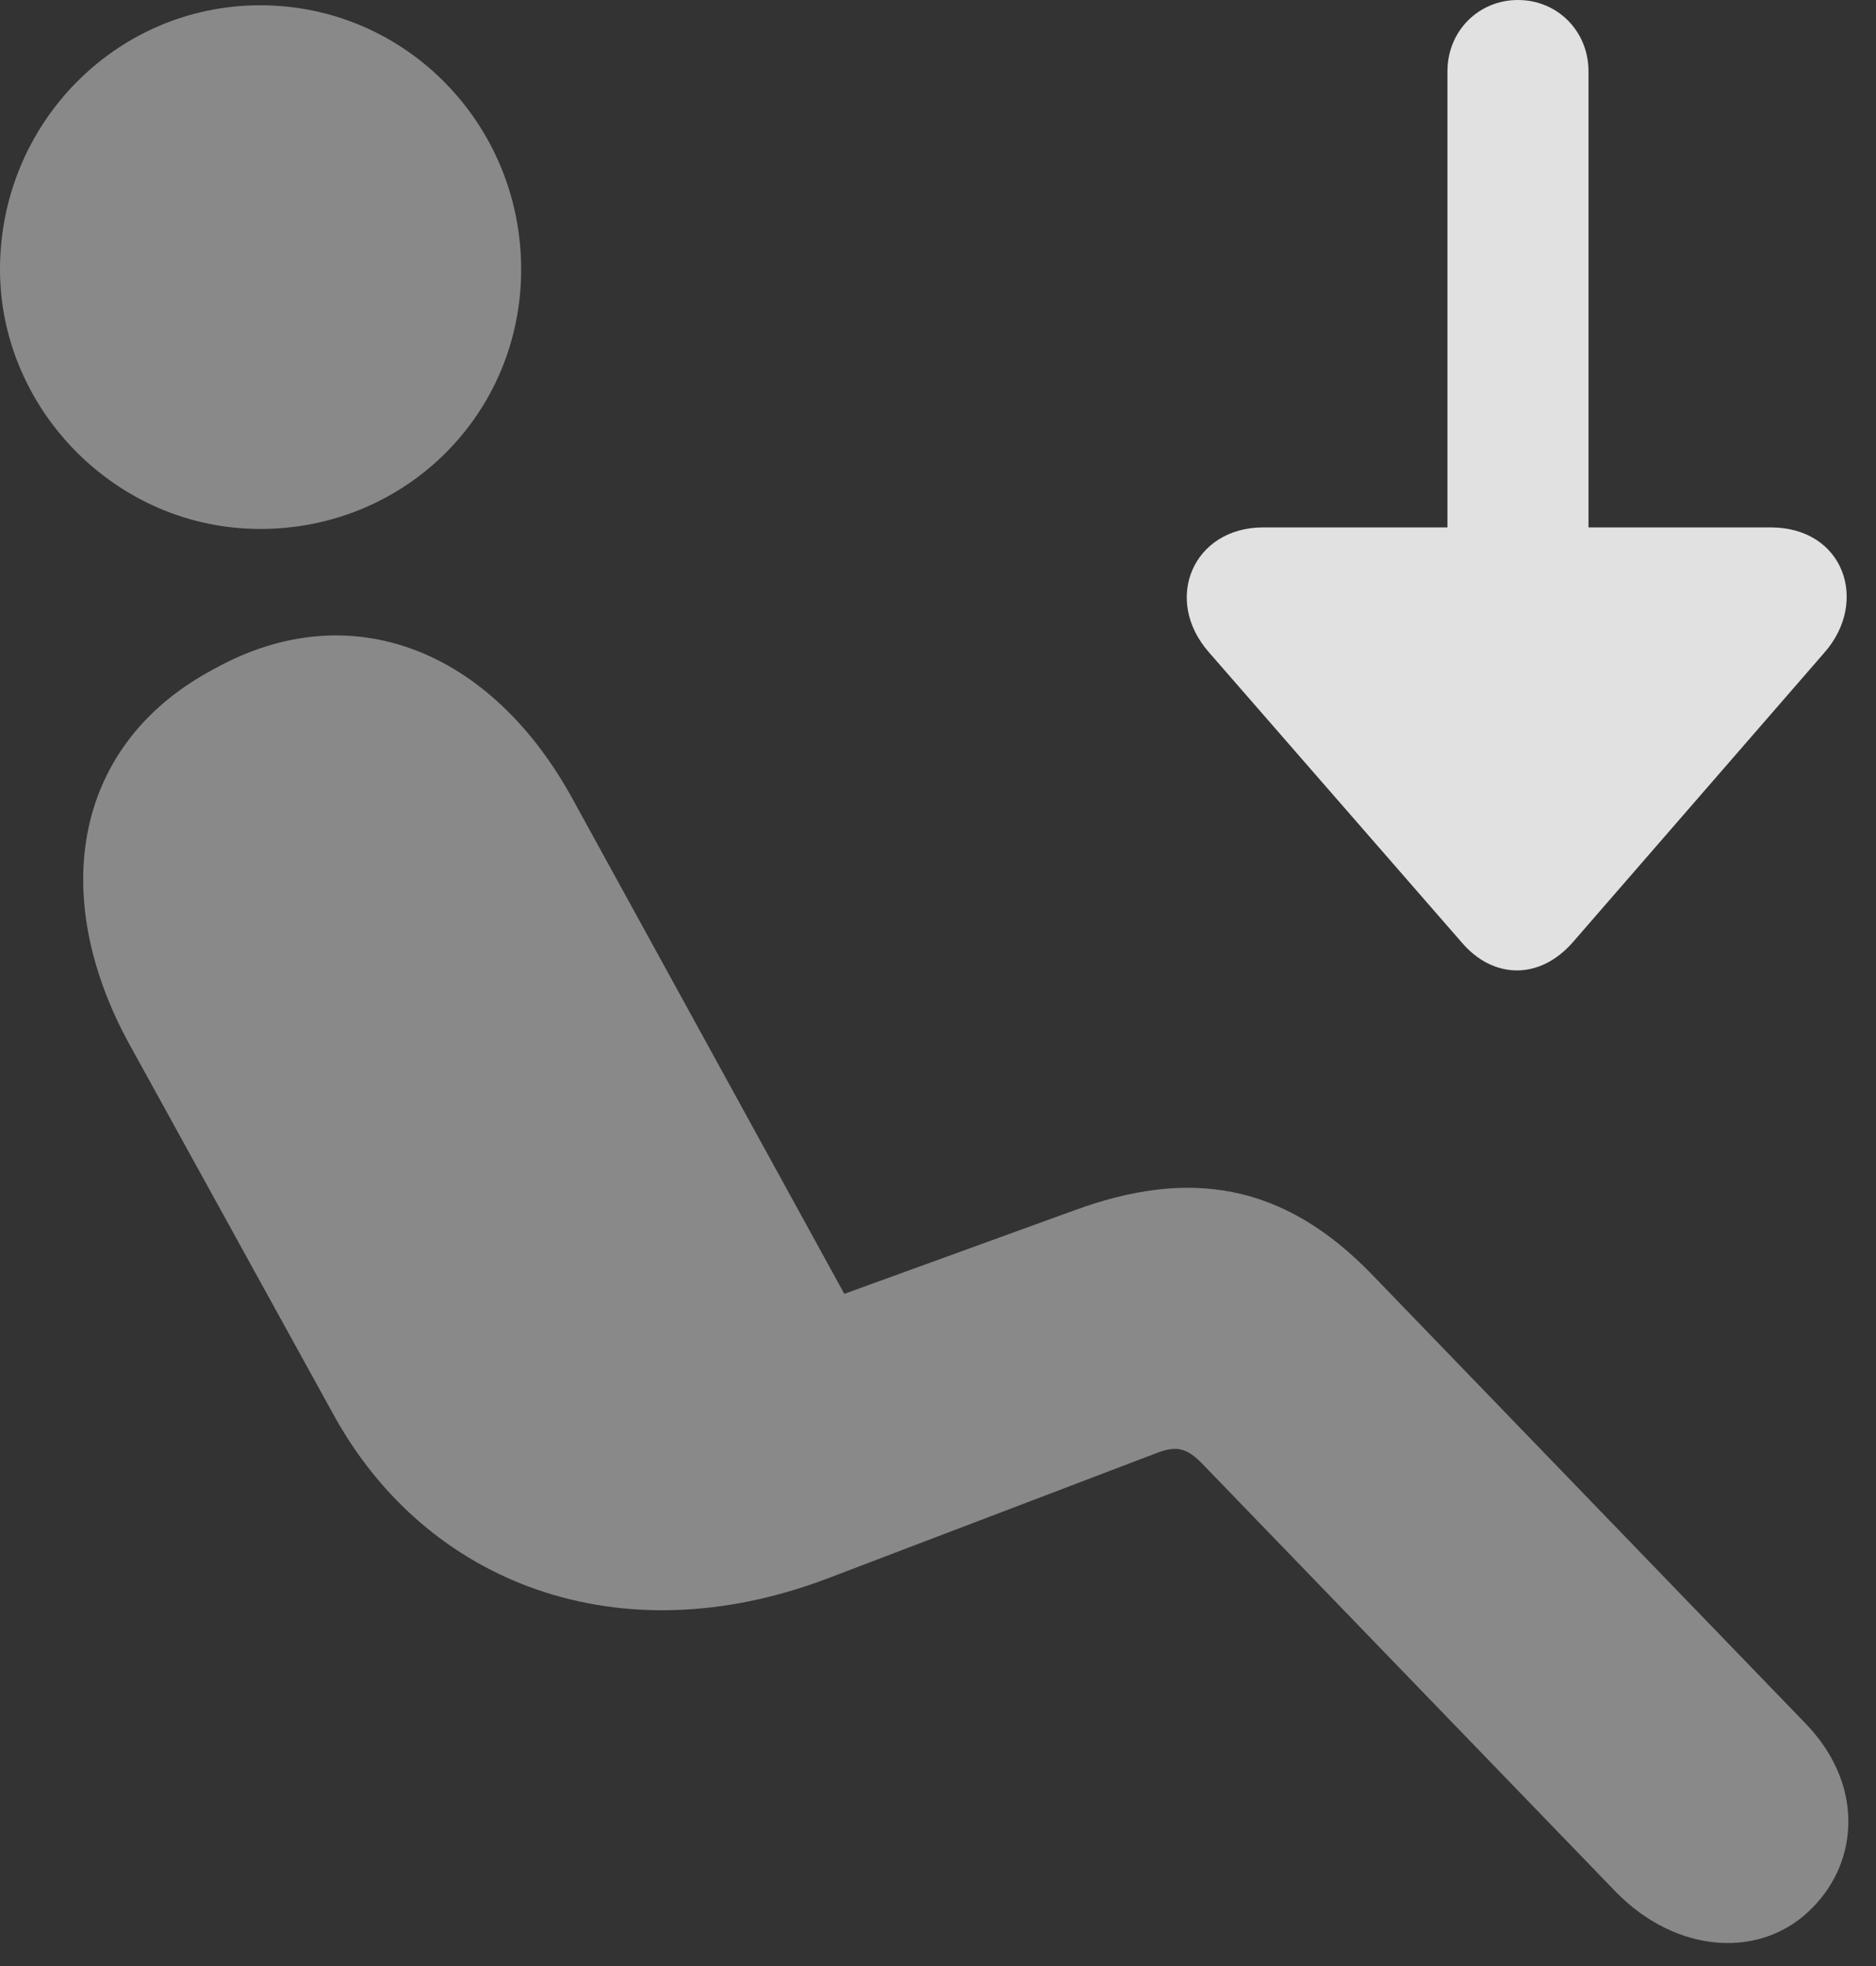 <?xml version="1.0" encoding="UTF-8"?>
<!--Generator: Apple Native CoreSVG 341-->
<!DOCTYPE svg
PUBLIC "-//W3C//DTD SVG 1.1//EN"
       "http://www.w3.org/Graphics/SVG/1.1/DTD/svg11.dtd">
<svg version="1.1" xmlns="http://www.w3.org/2000/svg" xmlns:xlink="http://www.w3.org/1999/xlink" viewBox="0 0 24.15 25.303">
 <rect x="0" y="0" width="24.15" height="25.303" fill="#333333" stroke="none"/>
 <g>
  <rect height="25.303" opacity="0" width="24.15" x="0" y="0"/>
  <path d="M3.35 6.807C1.494 6.807 0 5.264 0 3.467C0 1.592 1.494 0.068 3.35 0.068C5.215 0.068 6.709 1.592 6.709 3.467C6.709 5.332 5.215 6.807 3.35 6.807ZM23.34 24.541C22.695 25.215 21.592 25.156 20.801 24.346L15.469 18.828C15.283 18.643 15.156 18.594 14.883 18.701L10.654 20.312C7.979 21.328 5.488 20.391 4.287 18.193L1.66 13.428C0.615 11.514 0.947 9.561 2.764 8.604C4.512 7.637 6.328 8.359 7.383 10.303L10.869 16.65L13.828 15.576C15.293 15.039 16.514 15.205 17.676 16.416L23.223 22.158C24.004 22.949 23.926 23.945 23.34 24.541Z" fill="white" fill-opacity="0.425"/>
  <path d="M16.26 6.787C15.361 6.787 14.961 7.715 15.566 8.398L18.818 12.129C19.219 12.598 19.814 12.617 20.244 12.129L23.486 8.398C24.062 7.744 23.74 6.787 22.793 6.787ZM20.449 0.918C20.449 0.4 20.049 0 19.541 0C19.033 0 18.633 0.4 18.633 0.918L18.633 9.18C18.633 9.697 19.033 10.098 19.541 10.098C20.049 10.098 20.449 9.697 20.449 9.18Z" fill="white" fill-opacity="0.85"/>
 </g>
</svg>

